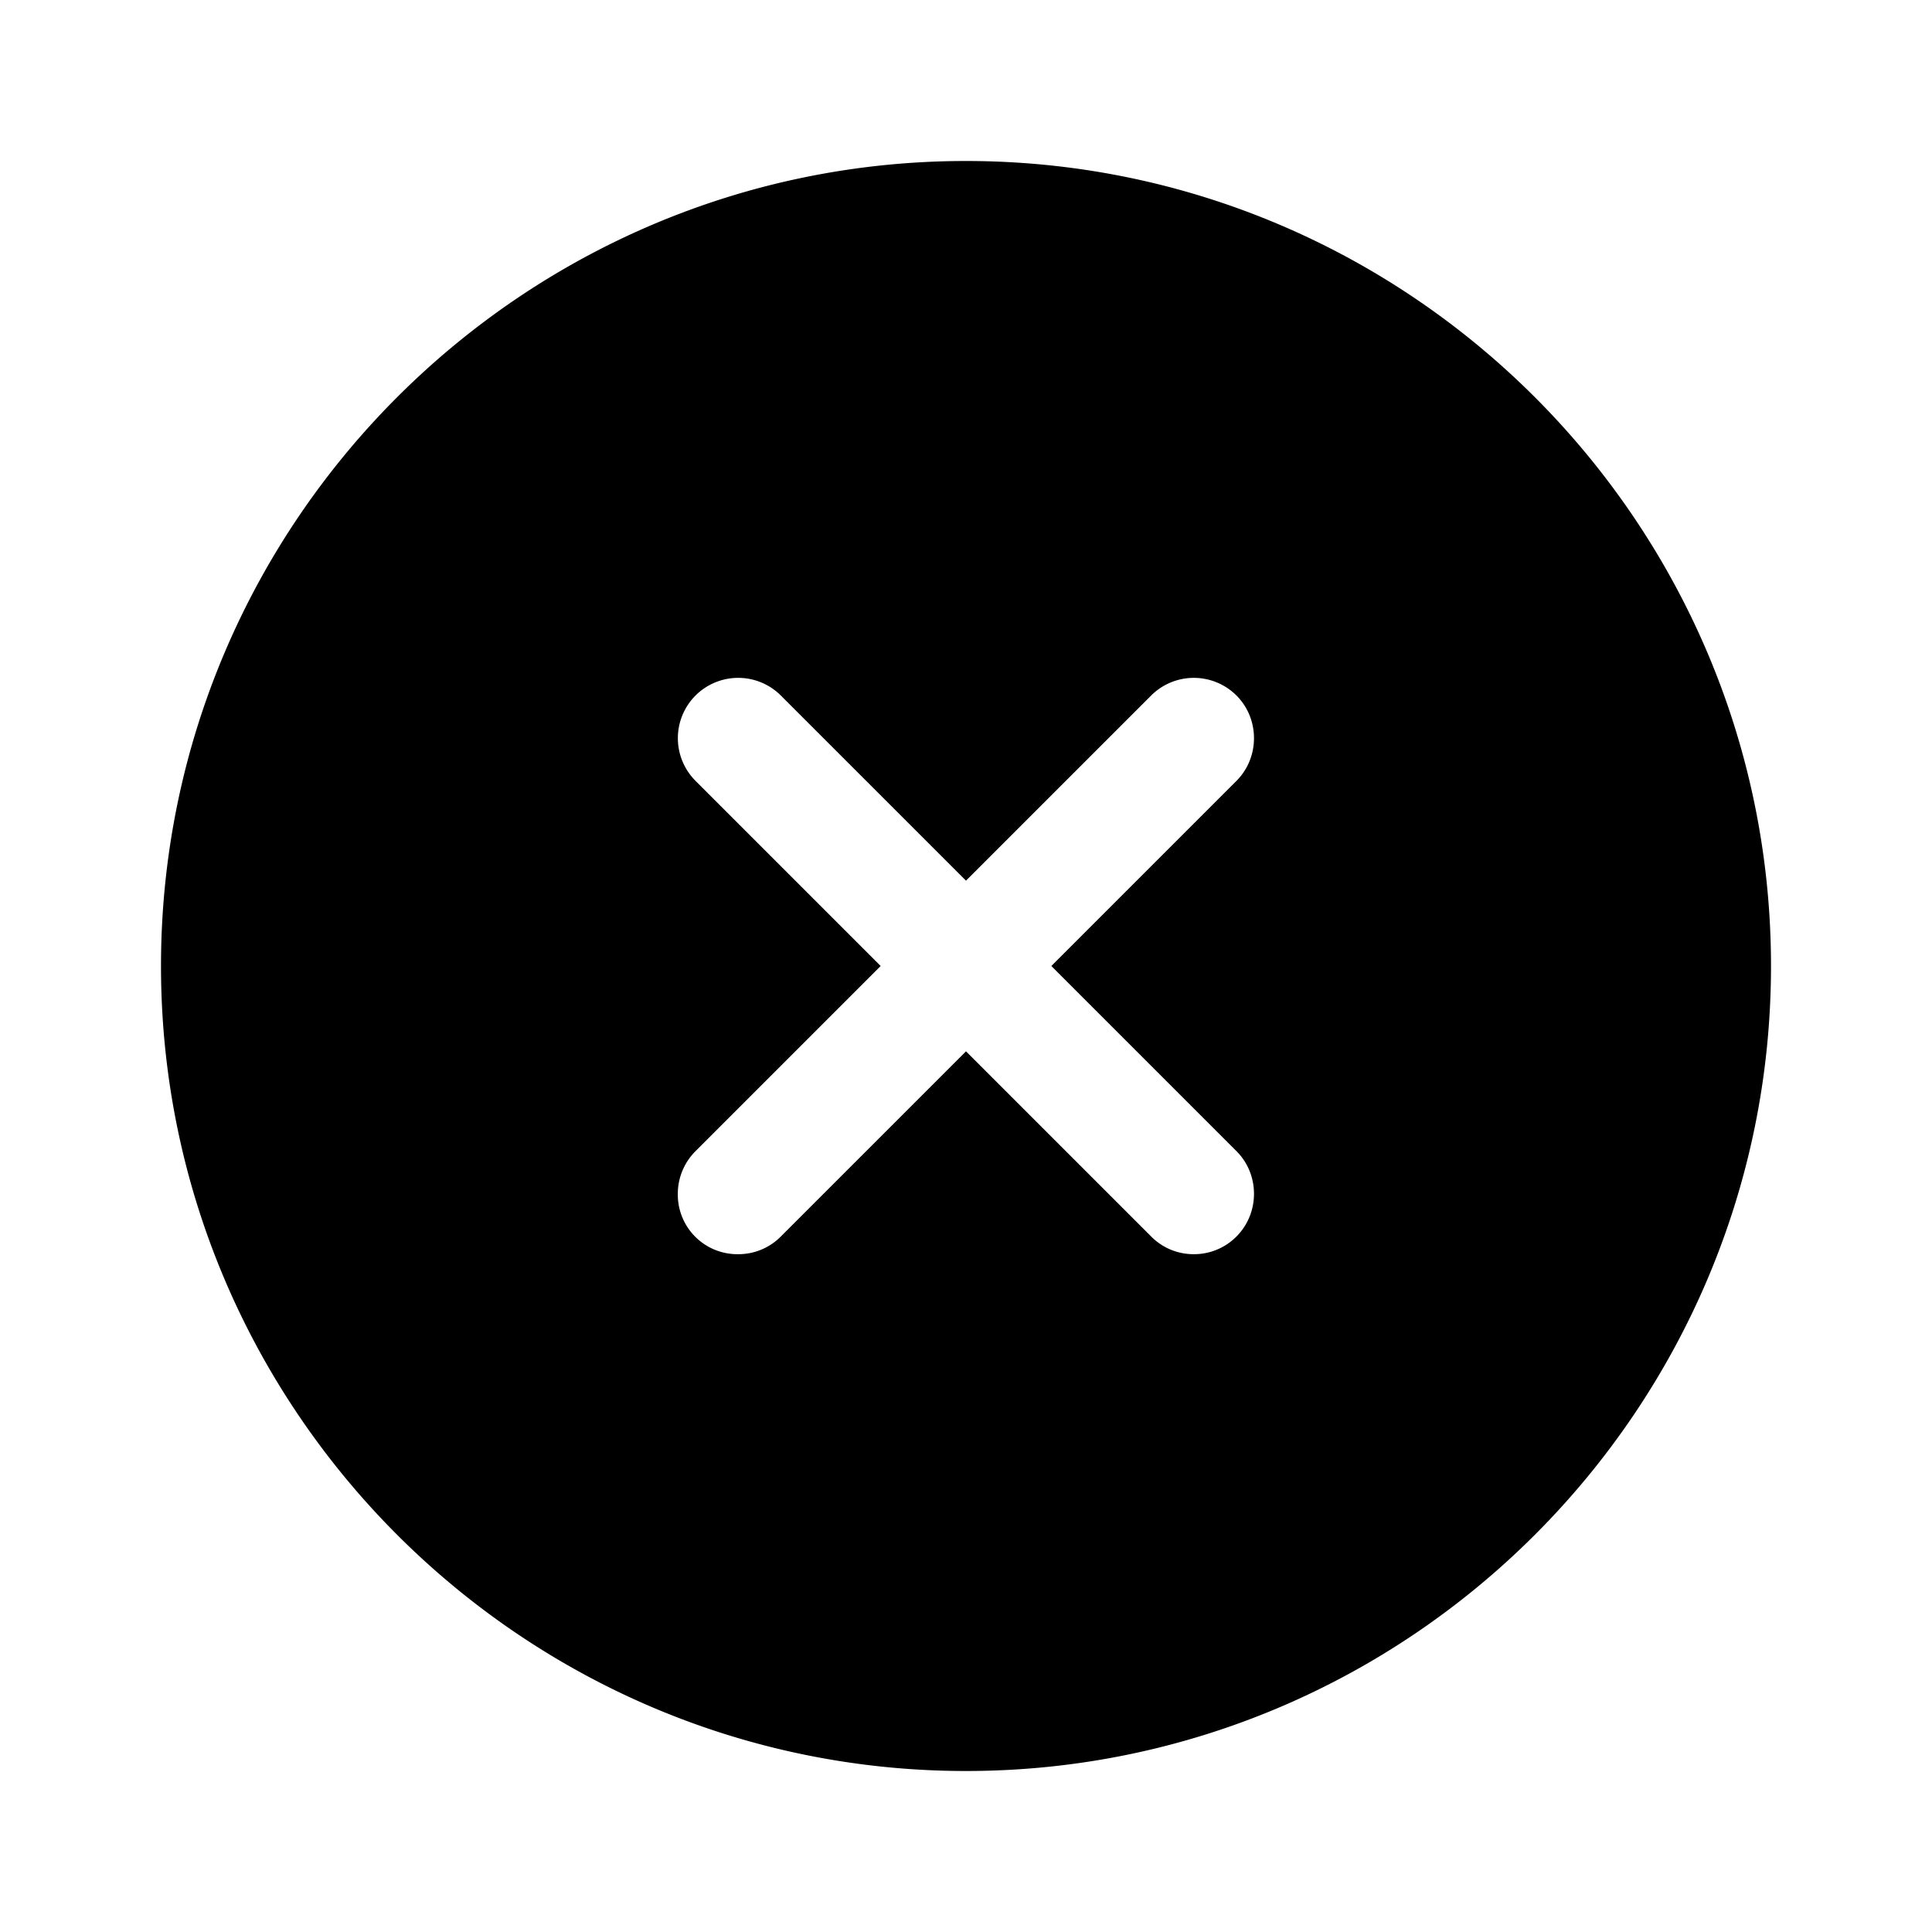 <svg xmlns="http://www.w3.org/2000/svg" width="24" height="24" fill="none">
  <path fill="#000" d="M12 2C6.49 2 2 6.49 2 12s4.49 10 10 10 10-4.49 10-10S17.51 2 12 2Zm3.36 12.3c.29.29.29.77 0 1.06a.74.74 0 0 1-.53.22.74.74 0 0 1-.53-.22l-2.3-2.3-2.3 2.3a.74.74 0 0 1-.53.22.74.74 0 0 1-.75-.75c0-.2.08-.39.22-.53l2.3-2.3-2.3-2.3a.75.75 0 0 1 0-1.06.75.75 0 0 1 1.06 0l2.3 2.3 2.3-2.3a.75.75 0 0 1 1.06 0c.29.29.29.77 0 1.06l-2.3 2.3 2.3 2.3Z"/>
</svg>
